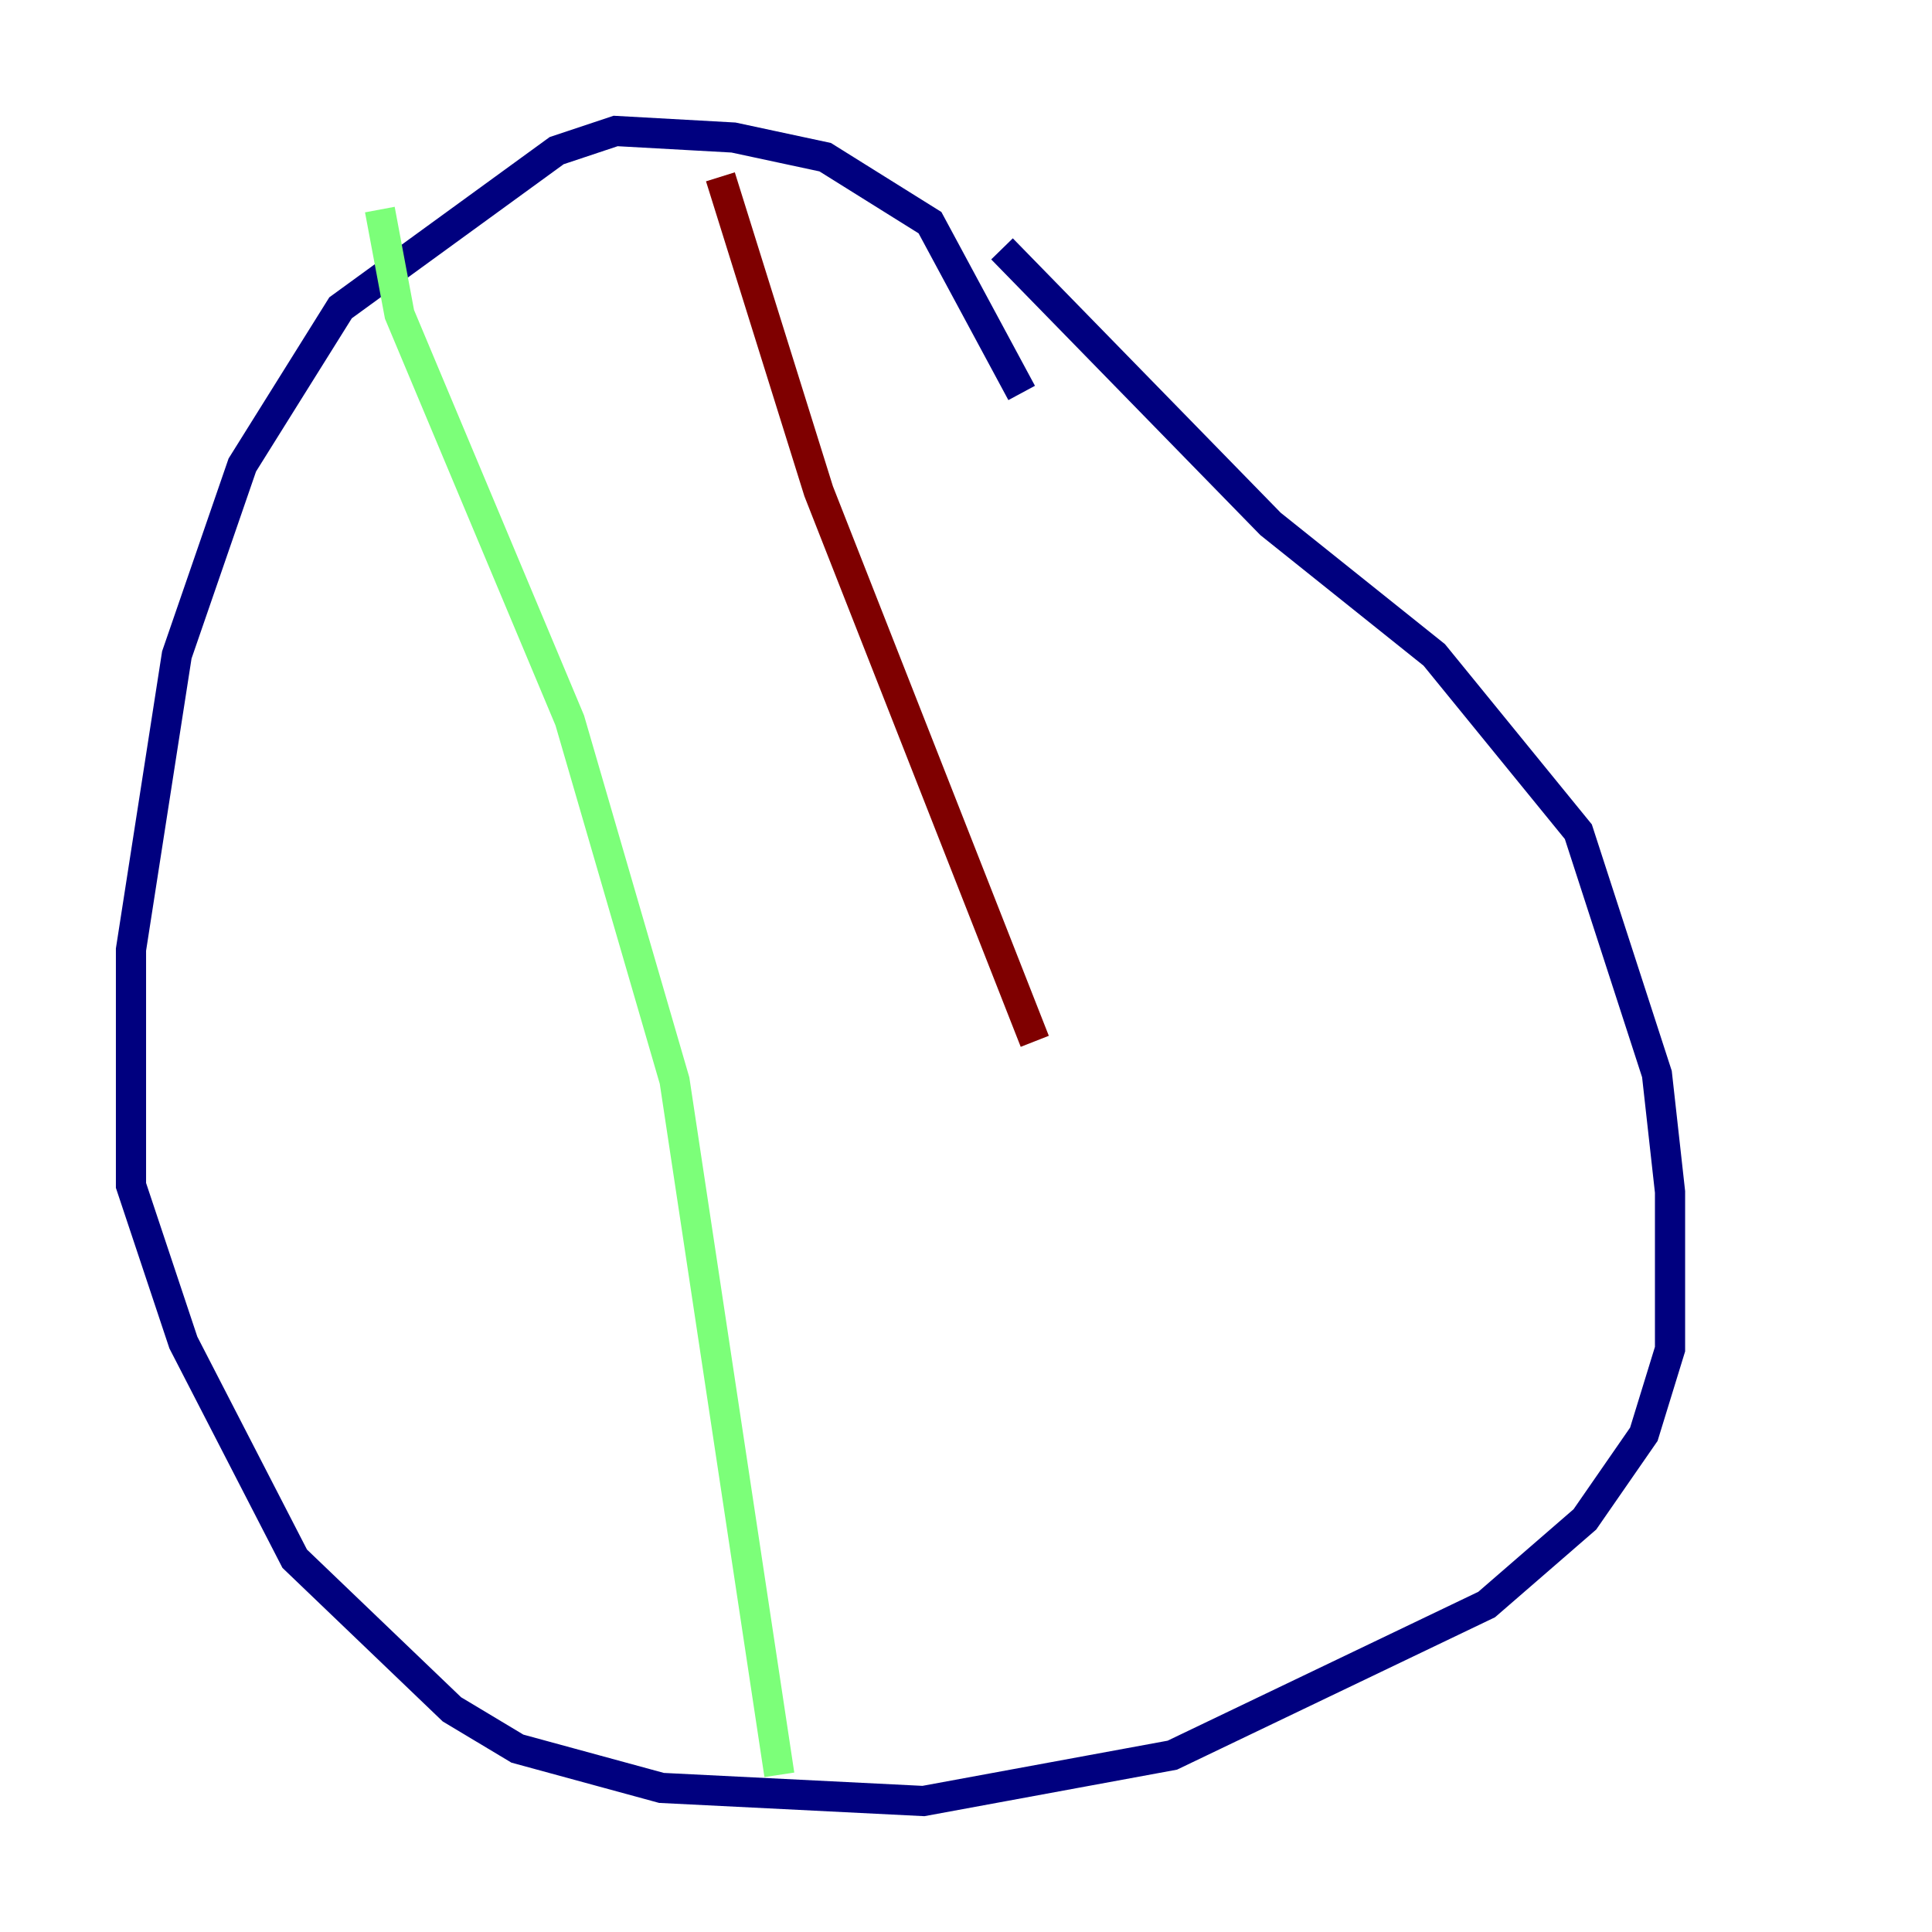 <?xml version="1.0" encoding="utf-8" ?>
<svg baseProfile="tiny" height="128" version="1.2" viewBox="0,0,128,128" width="128" xmlns="http://www.w3.org/2000/svg" xmlns:ev="http://www.w3.org/2001/xml-events" xmlns:xlink="http://www.w3.org/1999/xlink"><defs /><polyline fill="none" points="67.688,26.034 61.614,14.752 54.671,10.414 48.597,9.112 40.786,8.678 36.881,9.98 22.563,20.393 16.054,30.807 11.715,43.39 8.678,62.915 8.678,78.536 12.149,88.949 19.525,103.268 29.939,113.248 34.278,115.851 43.824,118.454 61.18,119.322 77.668,116.285 98.495,106.305 105.003,100.664 108.909,95.024 110.644,89.383 110.644,78.969 109.776,71.159 104.57,55.105 95.024,43.39 84.176,34.712 66.386,16.488" stroke="#00007f" stroke-width="2" /><polyline fill="none" points="25.166,13.885 26.468,20.827 37.749,47.729 44.691,71.593 51.634,117.586" stroke="#7cff79" stroke-width="2" /><polyline fill="none" points="47.729,11.715 54.237,32.542 68.556,68.99" stroke="#7f0000" stroke-width="2" /></svg>